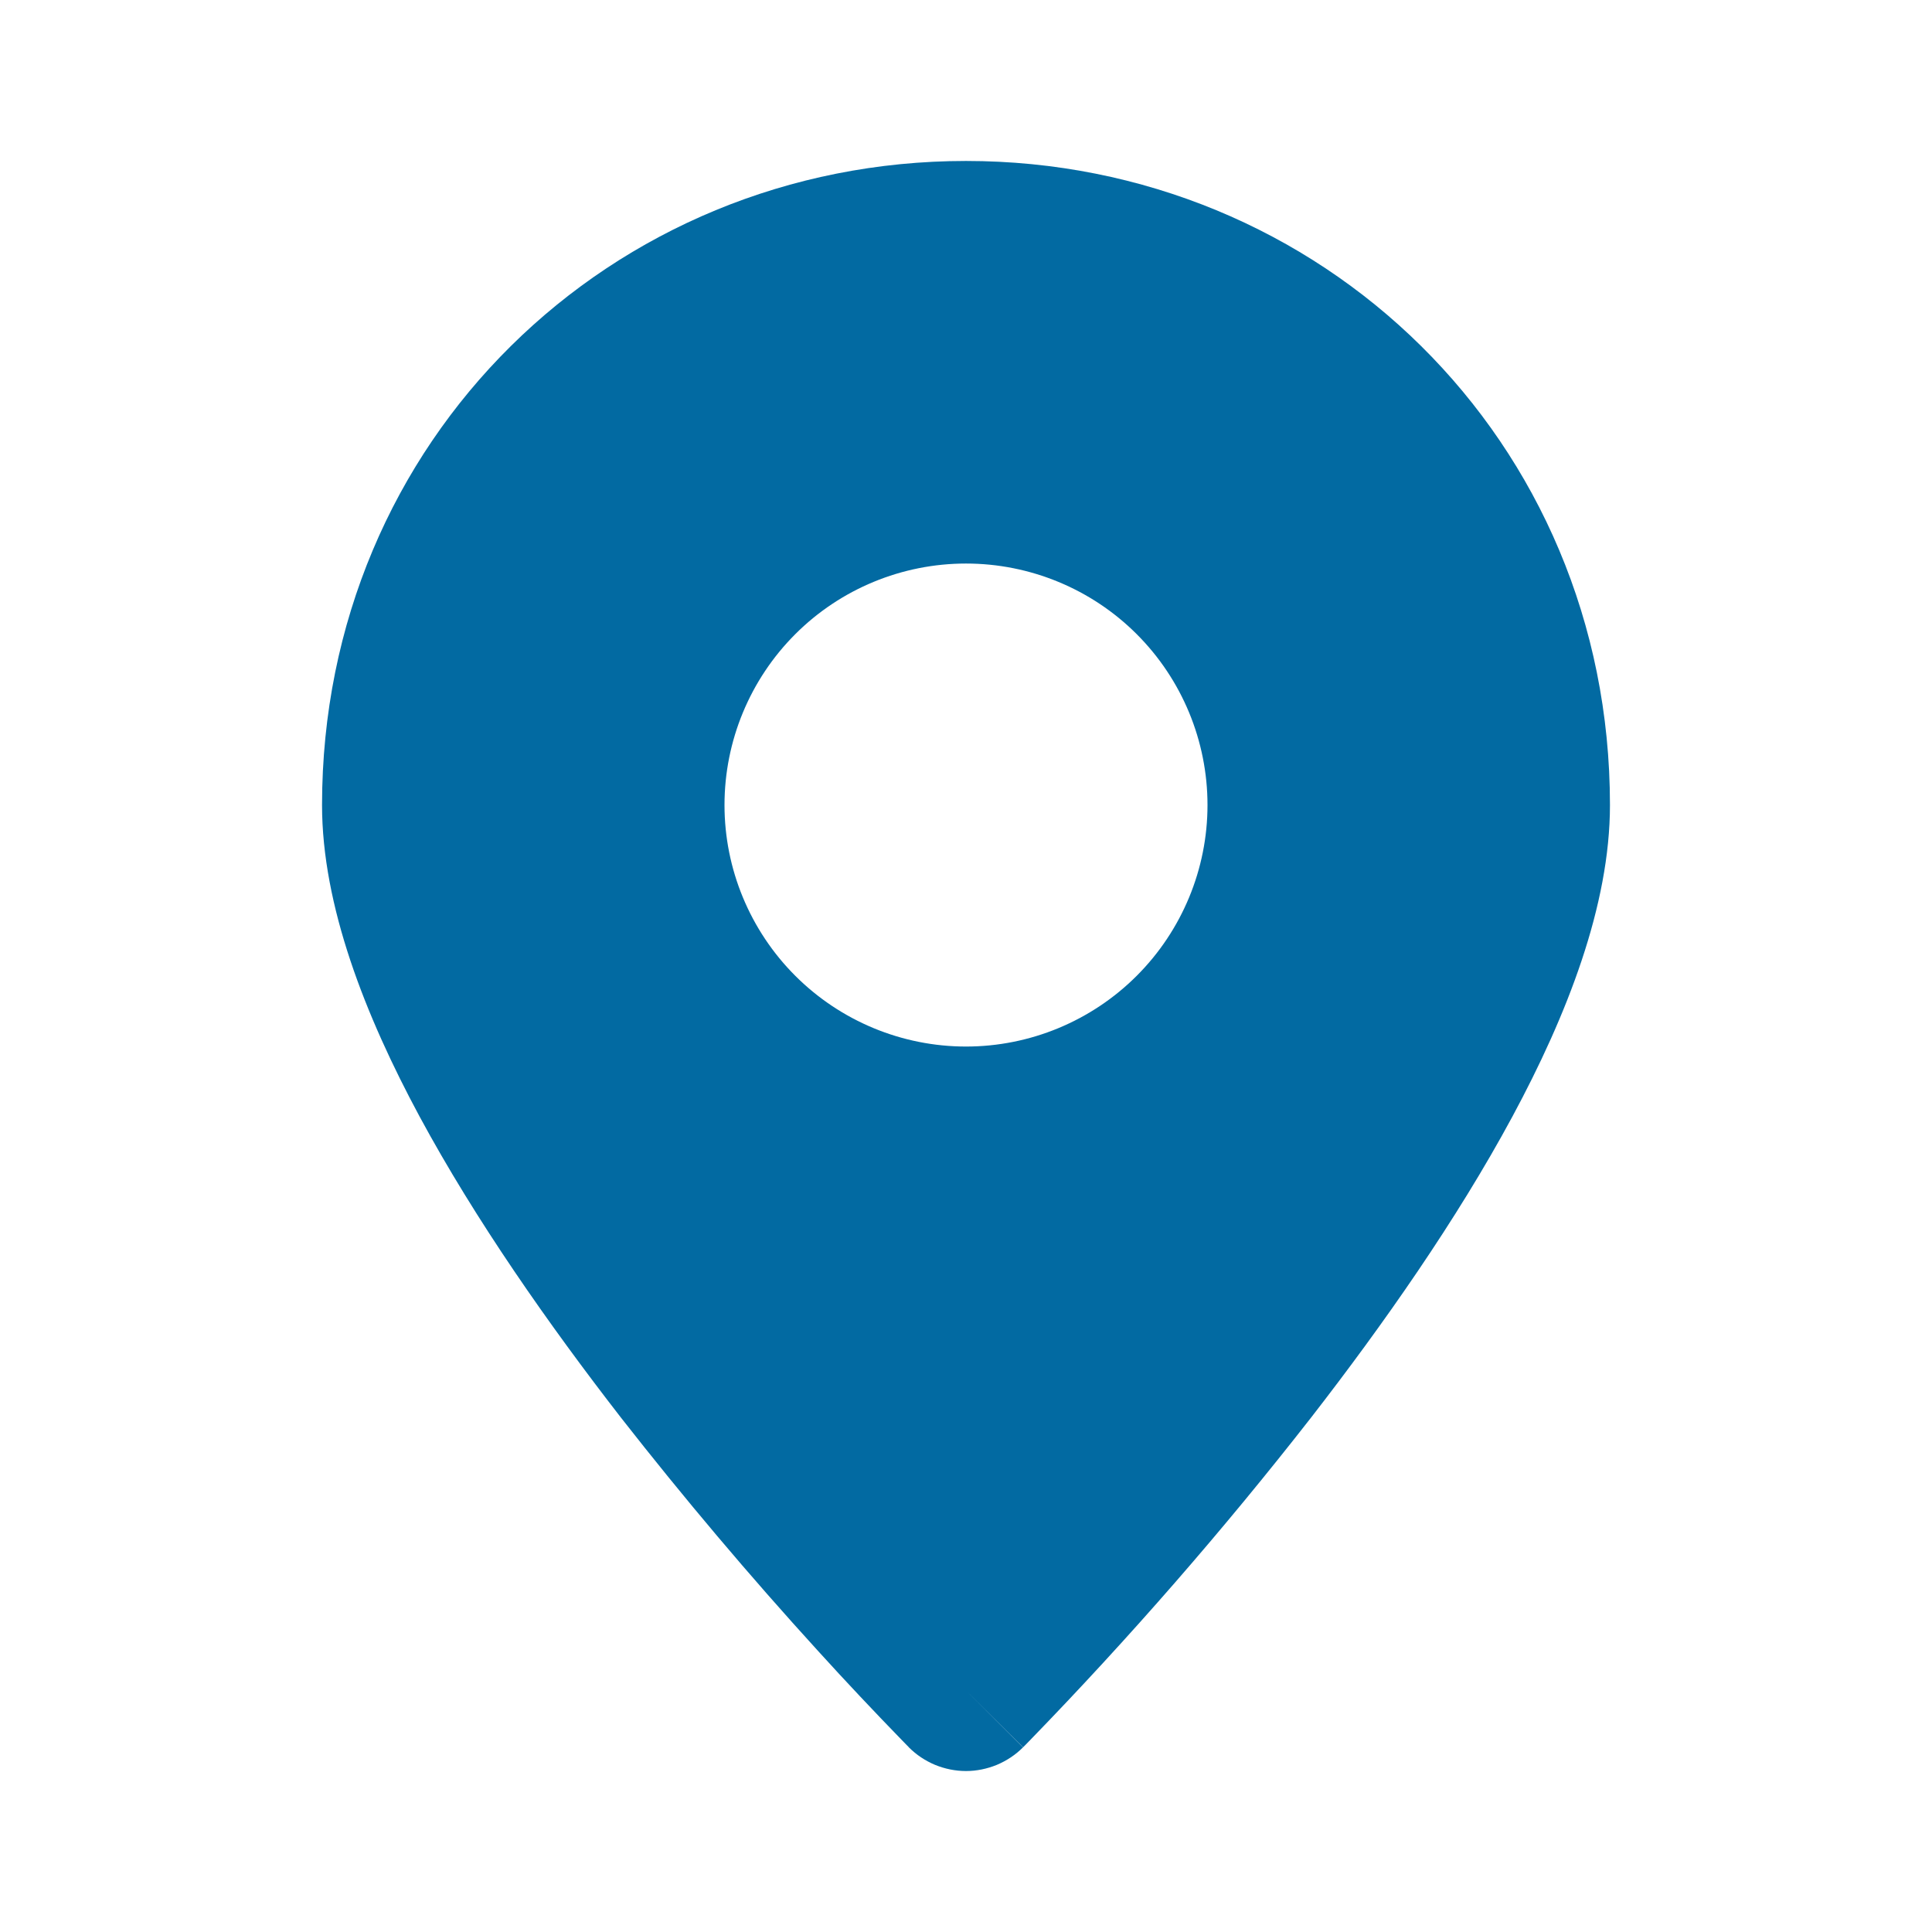 <svg width="16" height="16" viewBox="0 0 16 16" fill="none" xmlns="http://www.w3.org/2000/svg">
<g clip-path="url(#clip0_521_9825)">
<path fill-rule="evenodd" clip-rule="evenodd" d="M8 14L8.472 14.471C8.41 14.533 8.336 14.582 8.255 14.616C8.174 14.649 8.087 14.667 8 14.667C7.912 14.667 7.825 14.649 7.744 14.616C7.663 14.582 7.589 14.533 7.527 14.471L7.523 14.466L7.512 14.455L7.471 14.413C7.236 14.171 7.004 13.925 6.777 13.675C6.207 13.05 5.661 12.403 5.14 11.737C4.545 10.97 3.937 10.103 3.475 9.247C3.023 8.408 2.667 7.499 2.667 6.667C2.667 3.641 5.061 1.333 8 1.333C10.939 1.333 13.333 3.641 13.333 6.667C13.333 7.499 12.977 8.408 12.525 9.247C12.063 10.104 11.455 10.97 10.86 11.737C10.132 12.67 9.354 13.563 8.529 14.413L8.488 14.455L8.477 14.466L8.473 14.47L8 14ZM8 8.667C8.53 8.667 9.039 8.456 9.414 8.081C9.789 7.706 10 7.197 10 6.667C10 6.136 9.789 5.627 9.414 5.252C9.039 4.877 8.53 4.667 8 4.667C7.47 4.667 6.961 4.877 6.586 5.252C6.211 5.627 6 6.136 6 6.667C6 7.197 6.211 7.706 6.586 8.081C6.961 8.456 7.47 8.667 8 8.667Z" fill="#026AA2"/>
</g>
<defs>
<clipPath id="clip0_521_9825">
<rect width="16" height="16" fill="white"/>
</clipPath>
</defs>
</svg>
